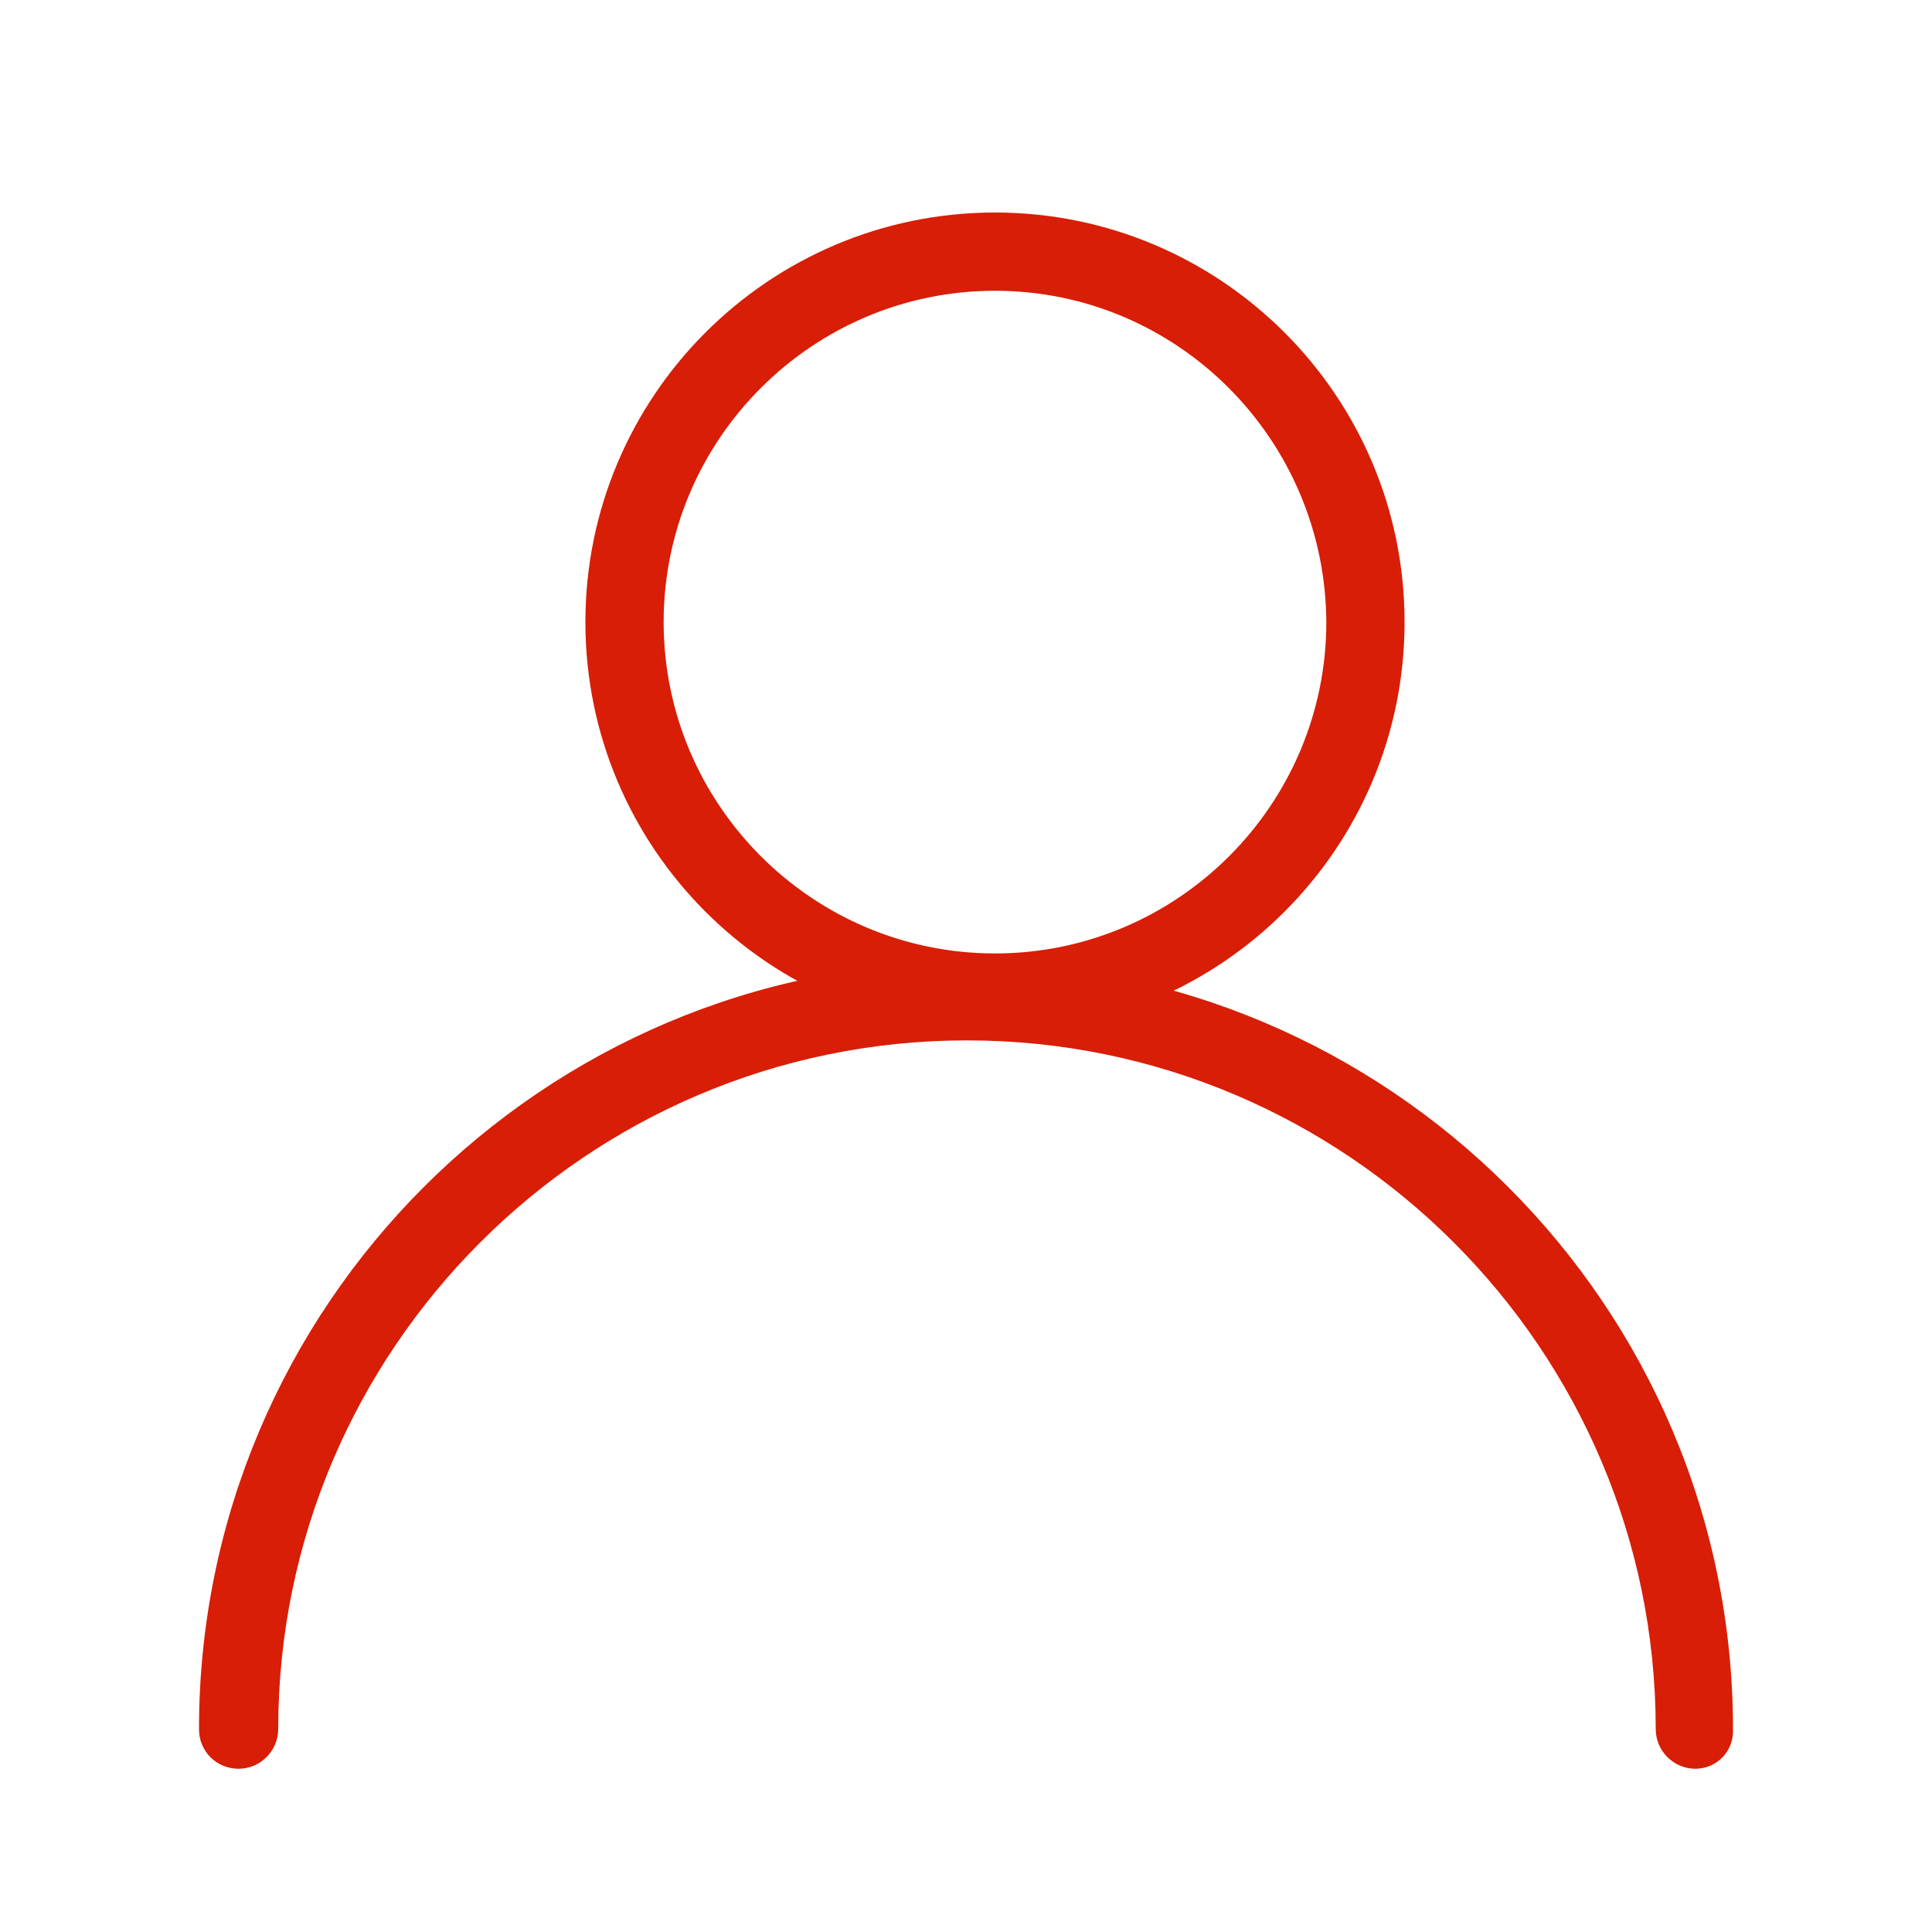 <?xml version="1.0" standalone="no"?><!DOCTYPE svg PUBLIC "-//W3C//DTD SVG 1.1//EN" "http://www.w3.org/Graphics/SVG/1.1/DTD/svg11.dtd"><svg t="1589631462915" class="icon" viewBox="0 0 1024 1024" version="1.1" xmlns="http://www.w3.org/2000/svg" p-id="1780" xmlns:xlink="http://www.w3.org/1999/xlink" width="200" height="200"><defs><style type="text/css"></style></defs><path d="M527.36 546.816c-119.808 0-217.088-97.28-217.088-217.088S407.552 112.64 527.36 112.64s217.088 97.28 217.088 217.088-97.28 217.088-217.088 217.088z m0-392.704c-96.768 0-175.616 78.848-175.616 175.616S430.592 505.344 527.36 505.344s175.616-78.848 175.616-175.616c-0.512-96.768-78.848-175.616-175.616-175.616z" fill="#d81e06" p-id="1781"></path><path d="M898.56 937.472c-11.264 0-20.992-9.216-20.992-20.992 0-201.216-163.84-365.056-365.056-365.056s-365.056 163.84-365.056 365.056c0 11.264-9.216 20.992-20.992 20.992s-20.992-9.216-20.992-20.992c0-224.256 182.272-406.528 406.528-406.528s406.528 182.272 406.528 406.528c0.512 11.776-8.704 20.992-19.968 20.992z" fill="#d81e06" p-id="1782"></path></svg>